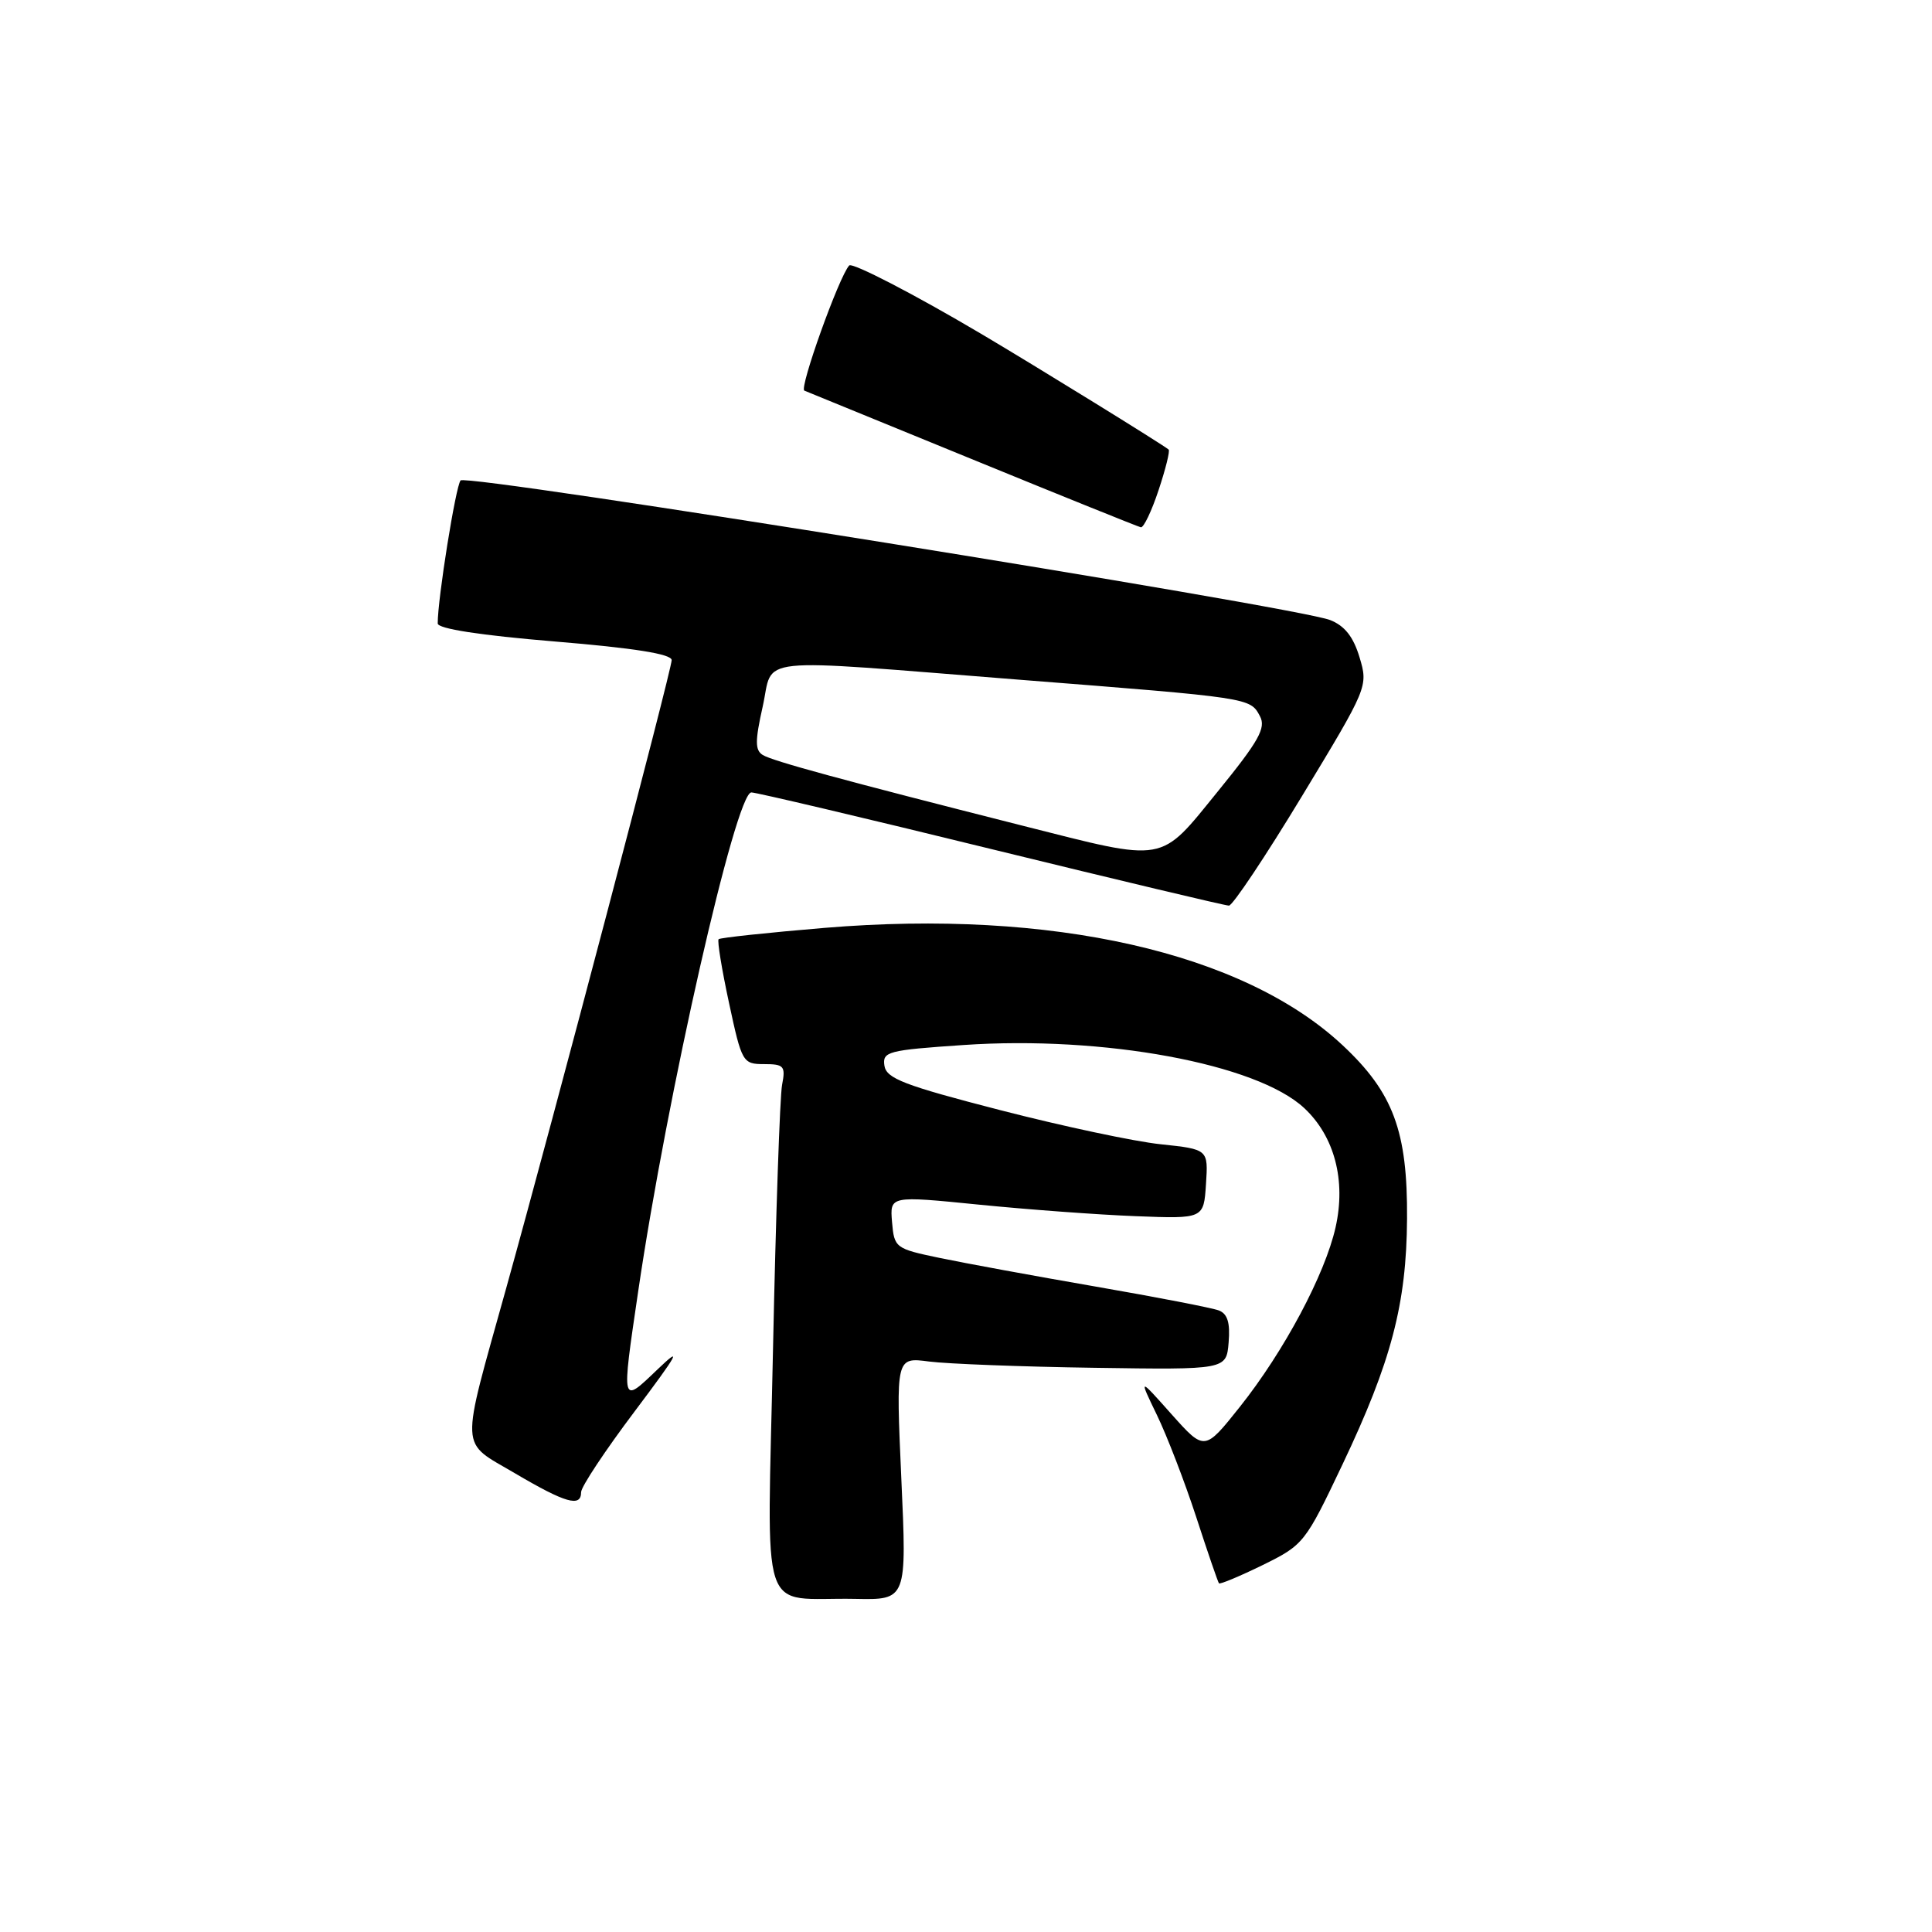 <?xml version="1.0" encoding="UTF-8" standalone="no"?>
<!DOCTYPE svg PUBLIC "-//W3C//DTD SVG 1.1//EN" "http://www.w3.org/Graphics/SVG/1.1/DTD/svg11.dtd" >
<svg xmlns="http://www.w3.org/2000/svg" xmlns:xlink="http://www.w3.org/1999/xlink" version="1.1" viewBox="0 0 256 256">
 <g >
 <path fill="currentColor"
d=" M 119.43 195.92 C 118.71 179.83 118.71 179.83 123.11 180.41 C 125.52 180.72 135.38 181.10 145.00 181.24 C 162.50 181.50 162.50 181.50 162.80 177.88 C 163.02 175.27 162.65 174.08 161.50 173.64 C 160.61 173.30 153.28 171.88 145.19 170.48 C 137.11 169.08 127.80 167.37 124.50 166.68 C 118.64 165.46 118.49 165.34 118.20 161.93 C 117.91 158.44 117.91 158.44 129.70 159.62 C 136.19 160.27 145.55 160.96 150.50 161.15 C 159.50 161.50 159.50 161.50 159.80 156.89 C 160.10 152.29 160.10 152.29 153.80 151.62 C 150.33 151.26 140.75 149.22 132.50 147.09 C 119.82 143.82 117.45 142.91 117.19 141.21 C 116.91 139.34 117.63 139.15 127.66 138.47 C 146.22 137.20 166.54 140.96 172.82 146.83 C 176.83 150.58 178.37 156.41 176.97 162.63 C 175.57 168.87 170.15 179.04 164.30 186.40 C 159.61 192.29 159.61 192.29 155.24 187.40 C 150.88 182.50 150.88 182.50 153.30 187.50 C 154.63 190.25 156.97 196.32 158.50 201.00 C 160.02 205.68 161.38 209.63 161.52 209.80 C 161.65 209.96 164.26 208.87 167.31 207.38 C 172.74 204.71 172.95 204.45 177.89 194.04 C 184.36 180.42 186.37 172.77 186.44 161.50 C 186.52 149.90 184.62 144.78 177.90 138.50 C 164.73 126.19 139.36 120.44 109.23 122.95 C 101.72 123.58 95.42 124.25 95.22 124.45 C 95.02 124.64 95.64 128.45 96.60 132.90 C 98.29 140.78 98.42 141.00 101.25 141.00 C 103.88 141.00 104.11 141.26 103.63 143.75 C 103.34 145.26 102.80 160.97 102.43 178.67 C 101.67 215.54 100.38 211.61 113.33 211.86 C 120.16 212.00 120.16 212.00 119.43 195.92 Z  M 77.00 197.72 C 77.00 197.01 80.21 192.17 84.13 186.97 C 89.91 179.28 90.48 178.24 87.13 181.45 C 82.28 186.09 82.33 186.29 84.56 171.13 C 88.40 145.03 97.49 105.00 99.56 105.00 C 100.20 105.00 114.50 108.37 131.33 112.50 C 148.17 116.62 162.35 120.00 162.84 120.00 C 163.33 120.00 167.69 113.47 172.52 105.49 C 181.24 91.09 181.30 90.95 180.15 87.11 C 179.33 84.38 178.18 82.92 176.25 82.16 C 171.72 80.39 61.85 62.74 61.03 63.66 C 60.39 64.38 57.99 79.34 58.00 82.61 C 58.00 83.31 63.61 84.18 73.50 85.00 C 84.03 85.87 89.00 86.66 89.00 87.47 C 89.00 88.76 73.41 147.94 67.06 170.74 C 60.93 192.76 60.84 190.85 68.22 195.21 C 74.94 199.17 77.00 199.76 77.00 197.72 Z  M 153.52 64.94 C 154.45 62.15 155.05 59.73 154.85 59.57 C 154.13 58.94 137.22 48.50 130.00 44.23 C 121.18 39.01 112.92 34.73 112.52 35.18 C 111.16 36.68 105.87 51.47 106.58 51.76 C 107.08 51.96 117.17 56.09 129.00 60.93 C 140.82 65.77 150.80 69.79 151.17 69.87 C 151.54 69.94 152.60 67.72 153.52 64.94 Z  M 135.50 109.41 C 111.69 103.38 102.36 100.84 101.07 100.04 C 100.04 99.41 100.04 98.18 101.06 93.63 C 102.57 86.86 99.05 87.23 135.00 90.06 C 165.85 92.48 165.64 92.45 166.95 94.90 C 167.78 96.45 166.81 98.18 161.35 104.89 C 153.56 114.47 154.71 114.27 135.50 109.41 Z "/>
</g>
</svg>